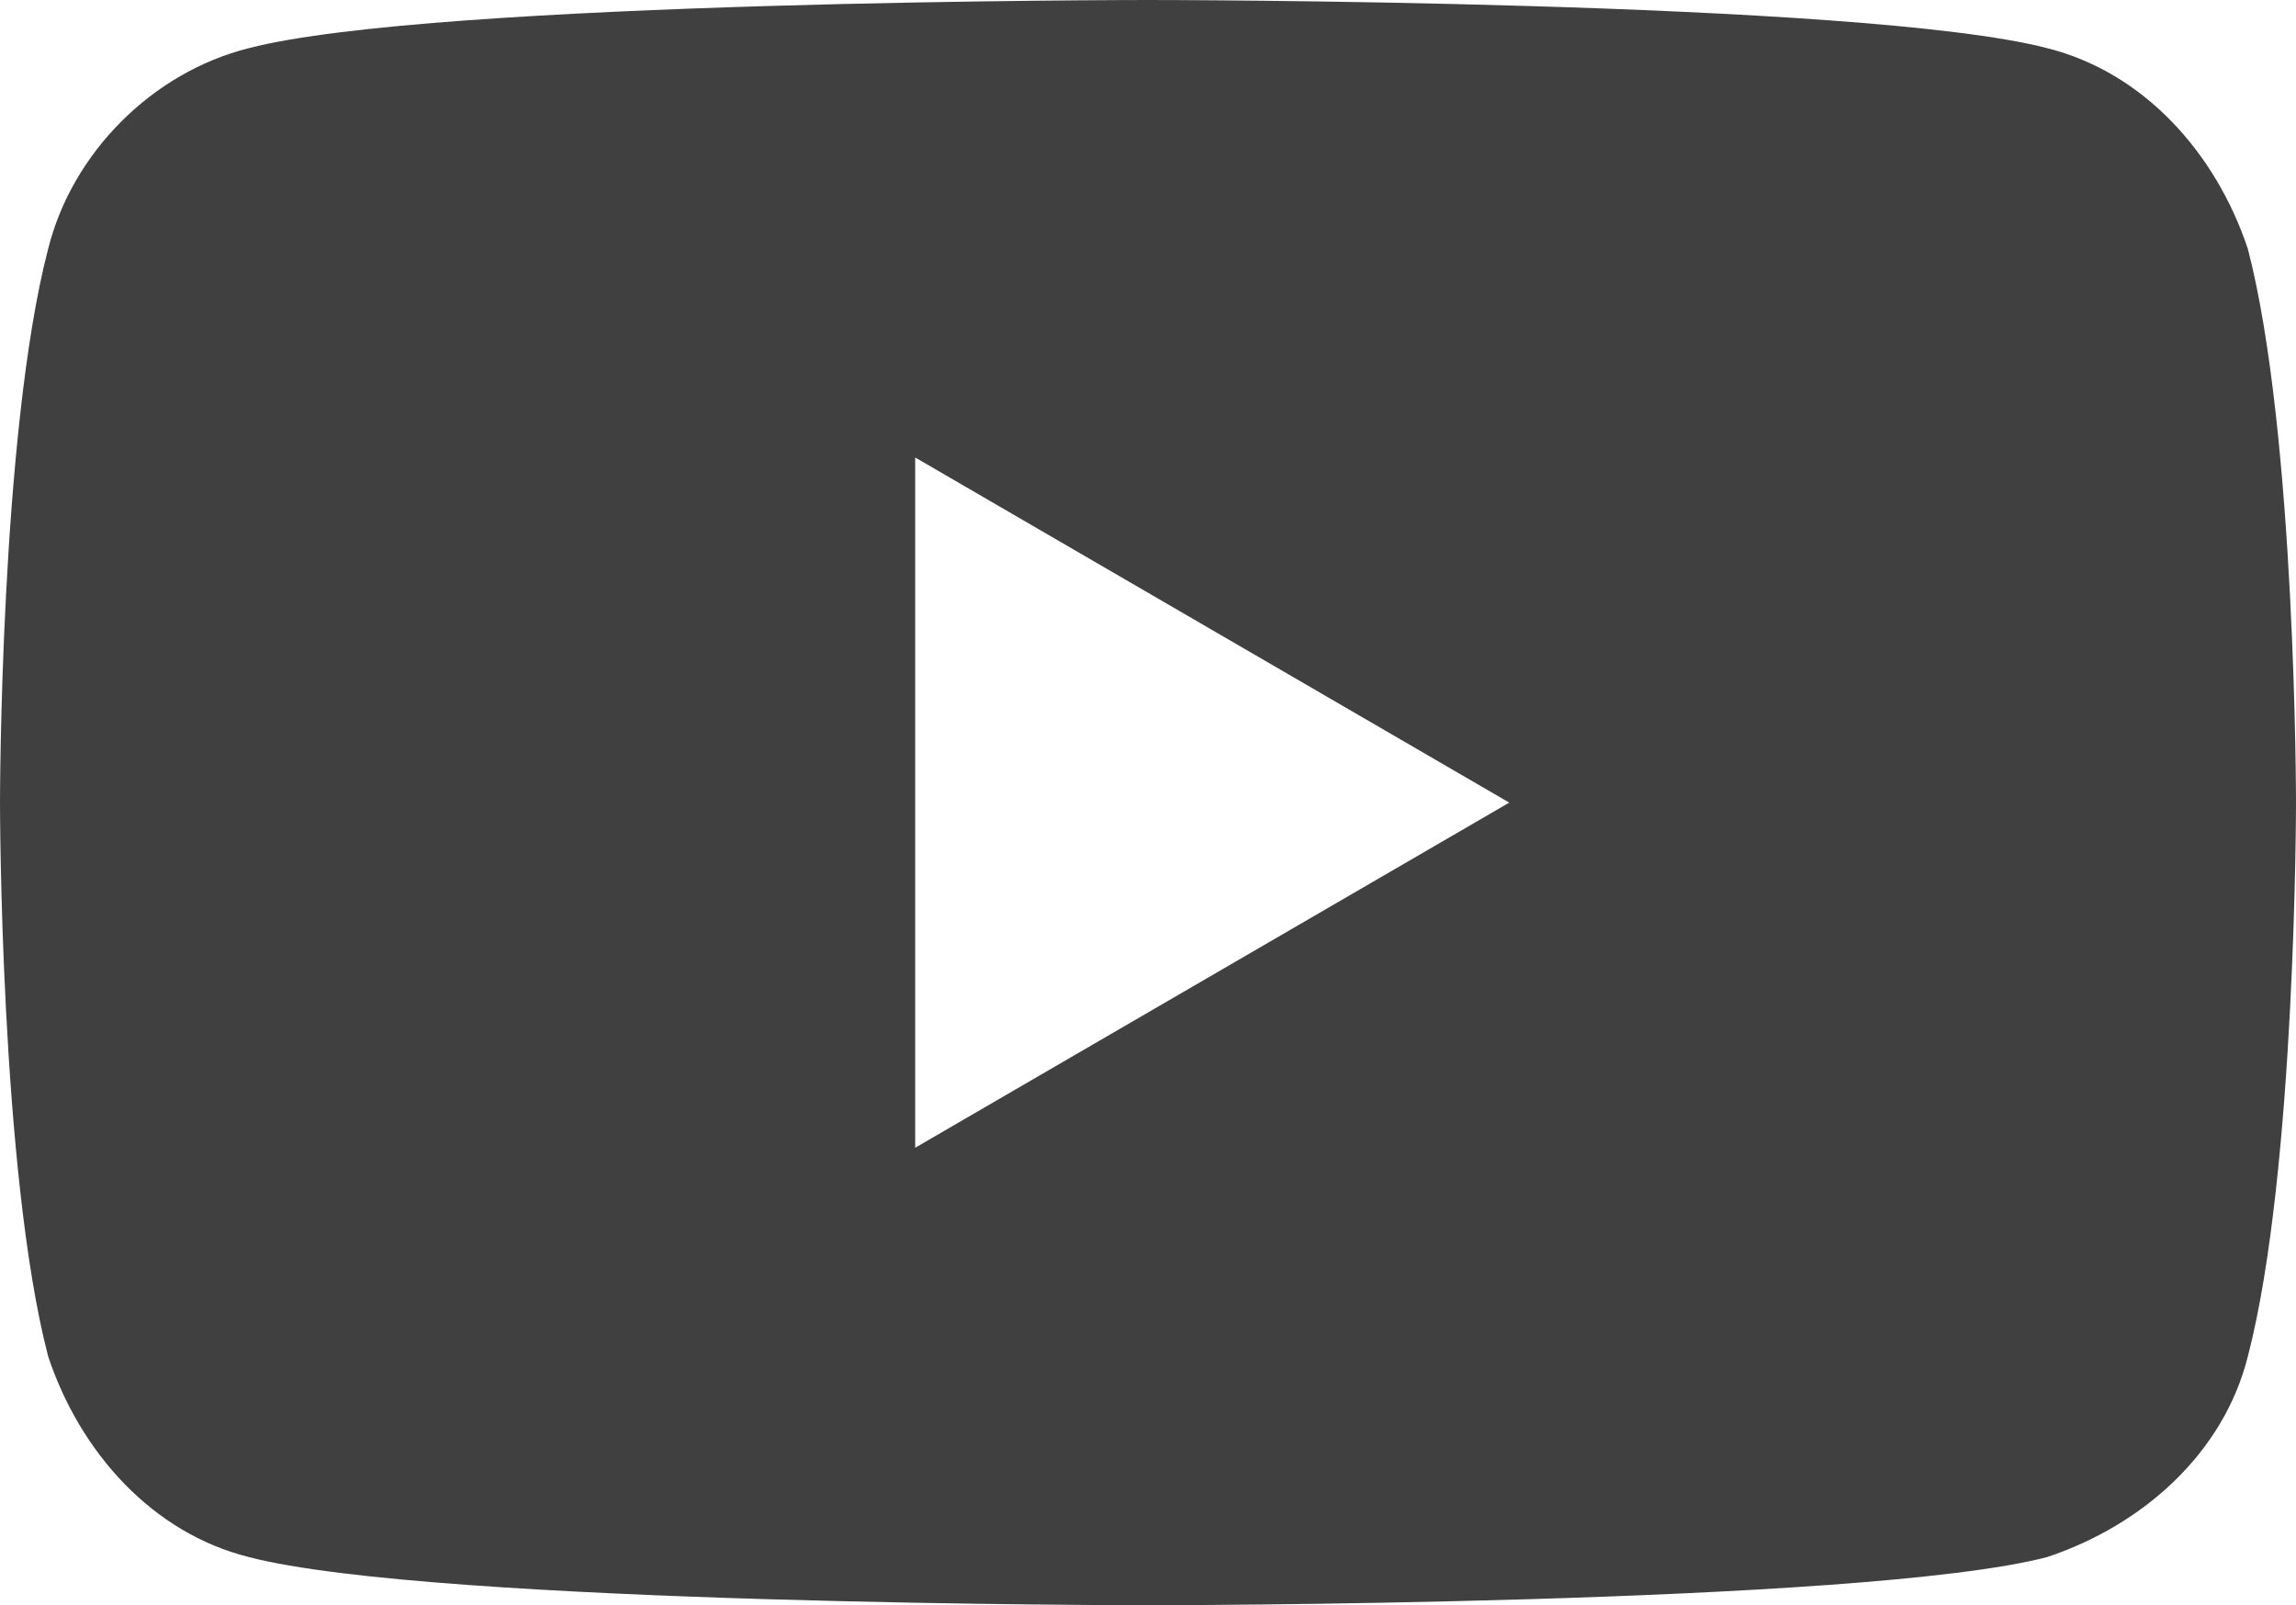 <?xml version="1.0" encoding="utf-8"?>
<!-- Generator: Adobe Illustrator 24.2.1, SVG Export Plug-In . SVG Version: 6.00 Build 0)  -->
<svg version="1.1" id="Layer_1" xmlns="http://www.w3.org/2000/svg" xmlns:xlink="http://www.w3.org/1999/xlink" x="0px" y="0px"
	 viewBox="0 0 28.6 20" style="enable-background:new 0 0 28.6 20;" xml:space="preserve">
<style type="text/css">
	.st0{opacity:0.75;}
</style>
<path class="st0" d="M28,3.1c-0.4-1.2-1.3-2.2-2.5-2.5C23.2,0,14.3,0,14.3,0S5.4,0,3.1,0.6C1.9,0.9,0.9,1.9,0.6,3.1C0,5.4,0,10,0,10
	s0,4.6,0.6,6.9c0.4,1.2,1.3,2.2,2.5,2.5C5.4,20,14.3,20,14.3,20s8.9,0,11.2-0.6c1.2-0.4,2.2-1.3,2.5-2.5c0.6-2.3,0.6-6.9,0.6-6.9
	S28.6,5.4,28,3.1z M11.4,14.3V5.7l7.4,4.3L11.4,14.3z"/>
</svg>
